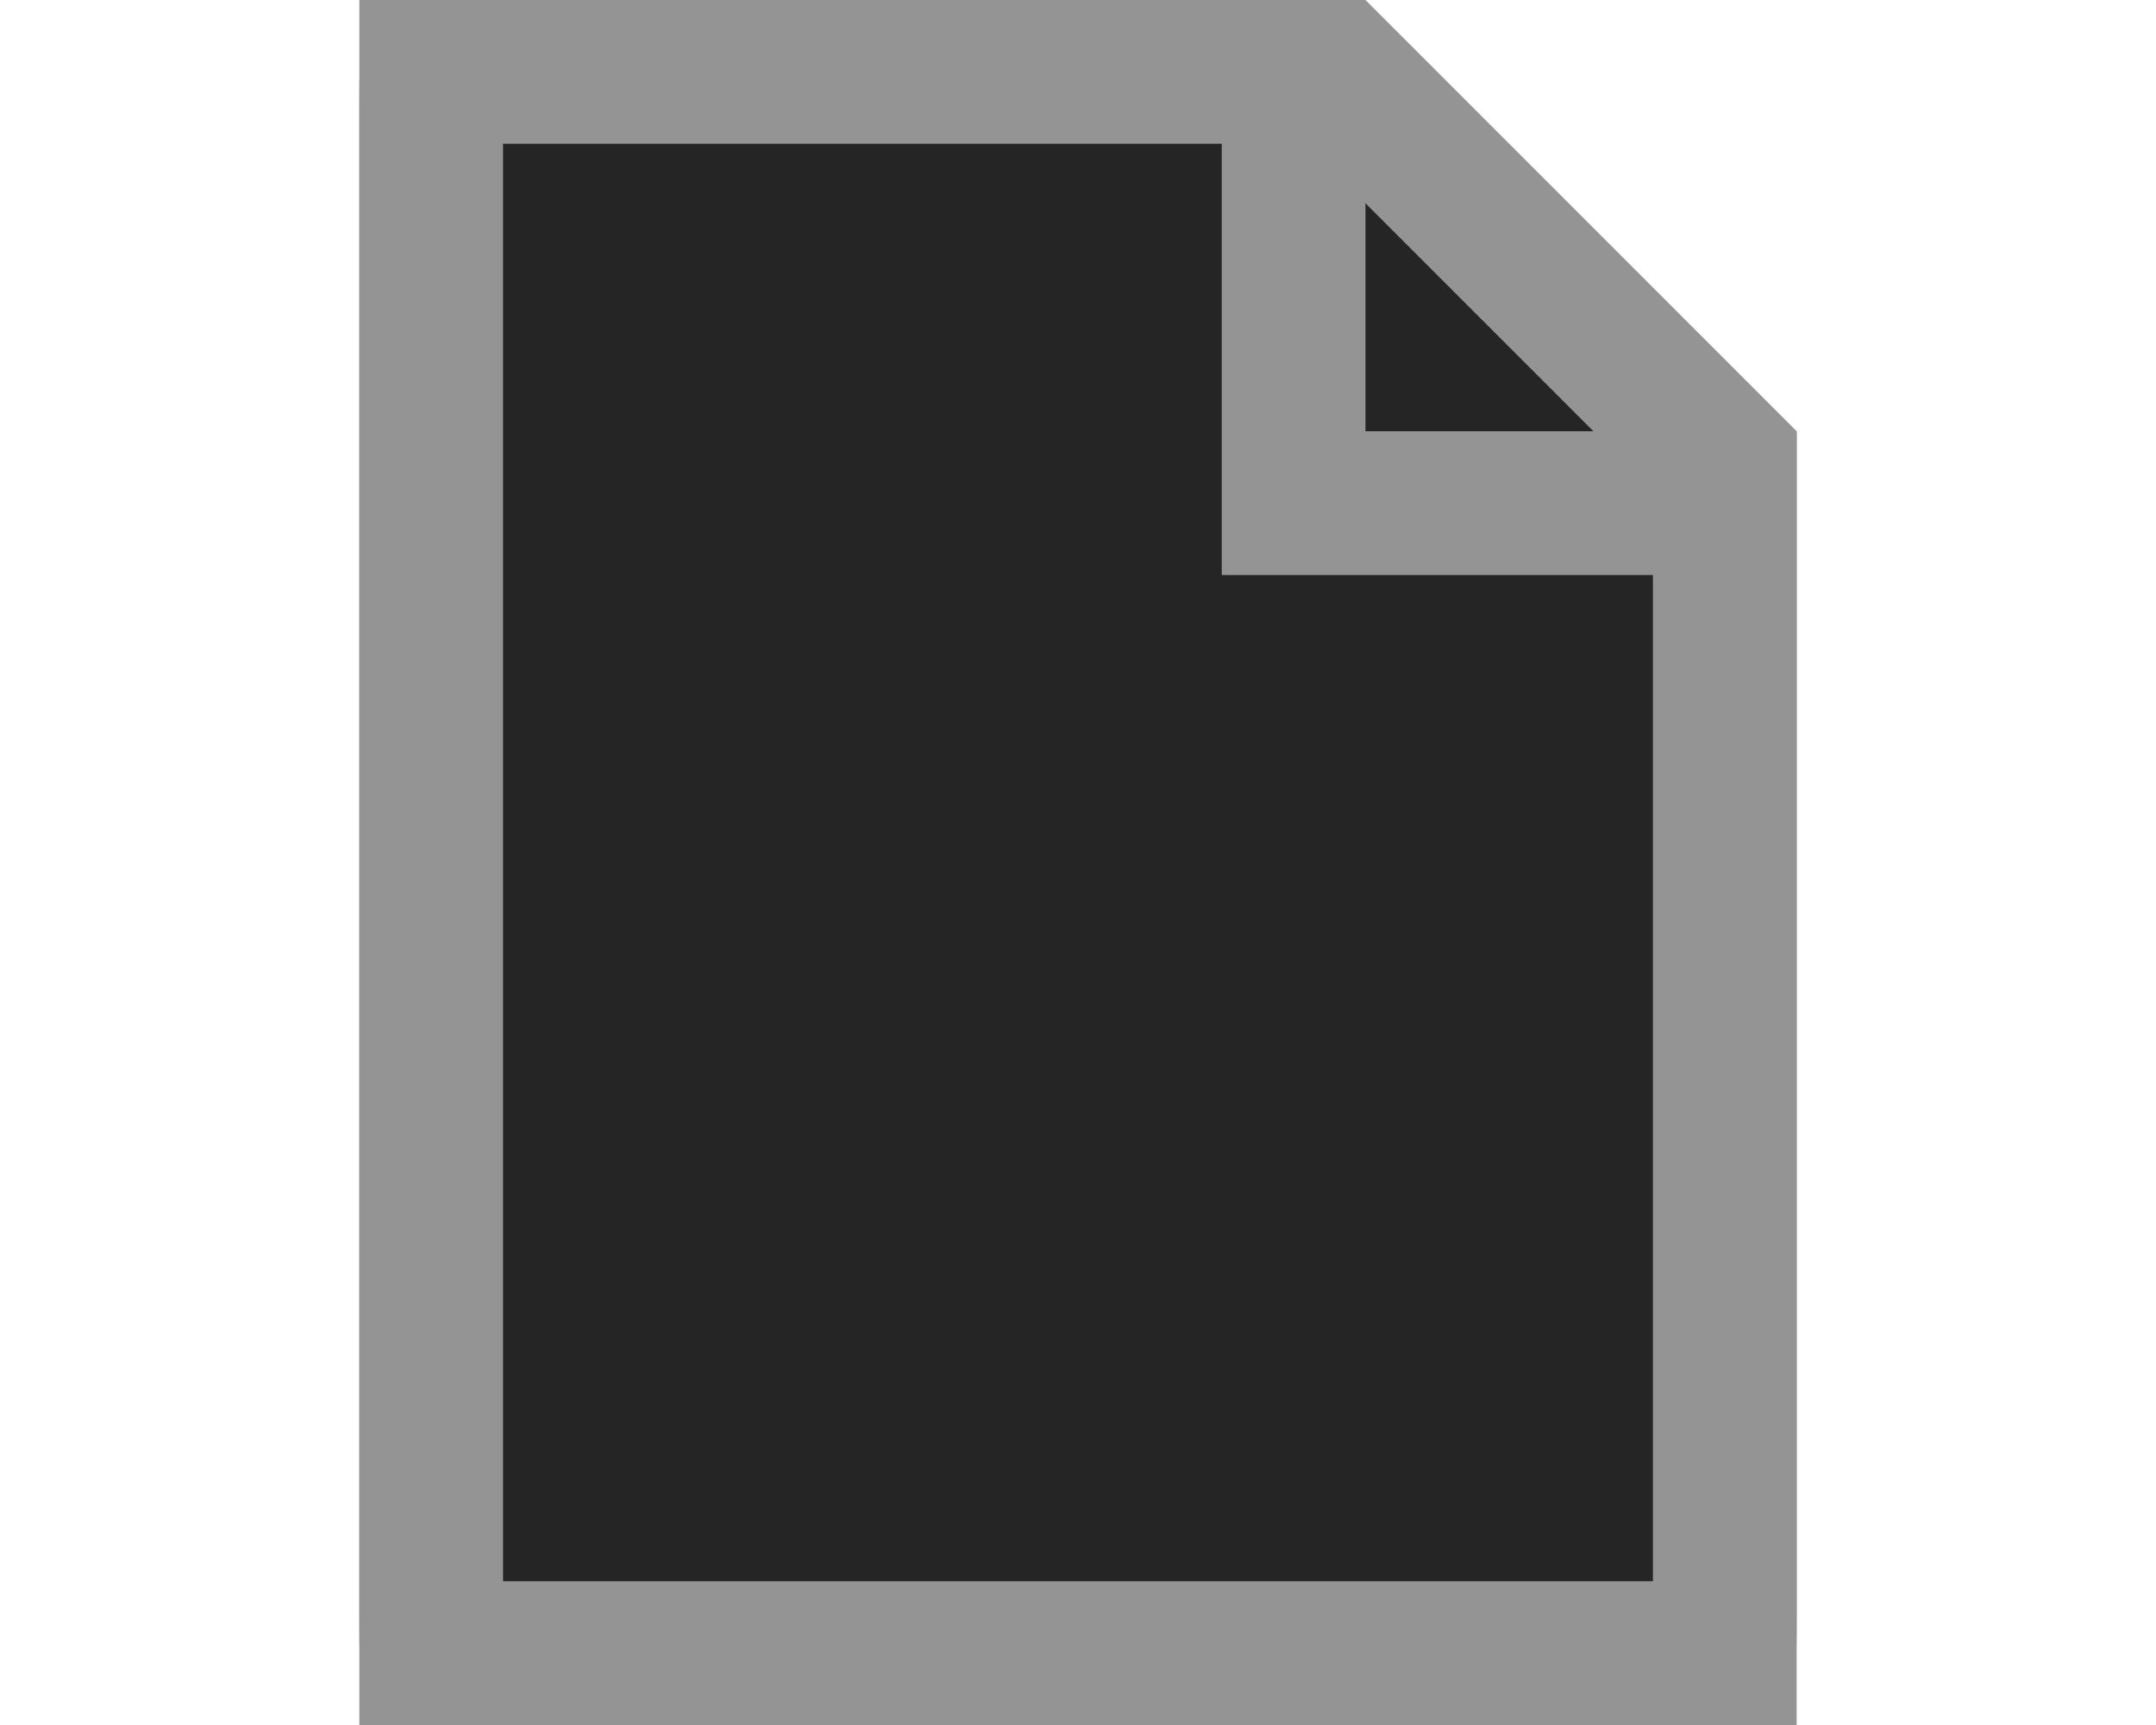 <?xml version="1.0" encoding="UTF-8"?>
<svg width="30px" height="24px" viewBox="0 0 30 24" version="1.1" xmlns="http://www.w3.org/2000/svg" xmlns:xlink="http://www.w3.org/1999/xlink">
    <!-- Generator: Sketch 51 (57462) - http://www.bohemiancoding.com/sketch -->
    <title>Slice</title>
    <desc>Created with Sketch.</desc>
    <defs></defs>
    <g id="Page-1" stroke="none" stroke-width="1" fill="none" fill-rule="evenodd">
        <g id="dark" transform="translate(5, 0)" fill="#252526" fill-rule="nonzero" stroke="#949494" stroke-width="2">
            <g id="light-file">
                <path d="M19,6.414 L13.586,1 L1.422,1 C1.197,1 1.075,1.003 1.008,1.006 C1.003,1.076 1,1.205 1,1.444 L1,22.556 C1,22.795 1.003,22.924 1.008,22.994 C1.075,22.997 1.197,23 1.422,23 L18.578,23 C18.803,23 18.925,22.997 18.992,22.994 C18.997,22.924 19,22.795 19,22.556 L19,6.414 Z M0.929,1.015 C0.928,1.016 0.928,1.016 0.927,1.016 C0.929,1.015 0.931,1.014 0.932,1.013 Z M0.93,22.985 C0.929,22.985 0.928,22.984 0.927,22.984 C0.929,22.985 0.932,22.986 0.938,22.987 Z" id="Combined-Shape"></path>
                <path d="M19,7 C16.191,7 15.998,7 14,7 L13,7 L13,6 C13,3.733 13,3.491 13,1 L1,1 C1,1.077 1,1.163 1,1.258 C1,2.427 1,2.427 1,4.01 C1,7.673 1,7.673 1,12 C1,16.327 1,16.327 1,19.99 C1,21.573 1,21.573 1,22.742 C1,22.837 1,22.923 1,23 L19,23 C19,22.87 19,22.716 19,22.529 C19,21.12 19,21.12 19,19.038 C19,14.095 19,13.876 19,7 Z" id="Combined-Shape"></path>
            </g>
        </g>
    </g>
</svg>